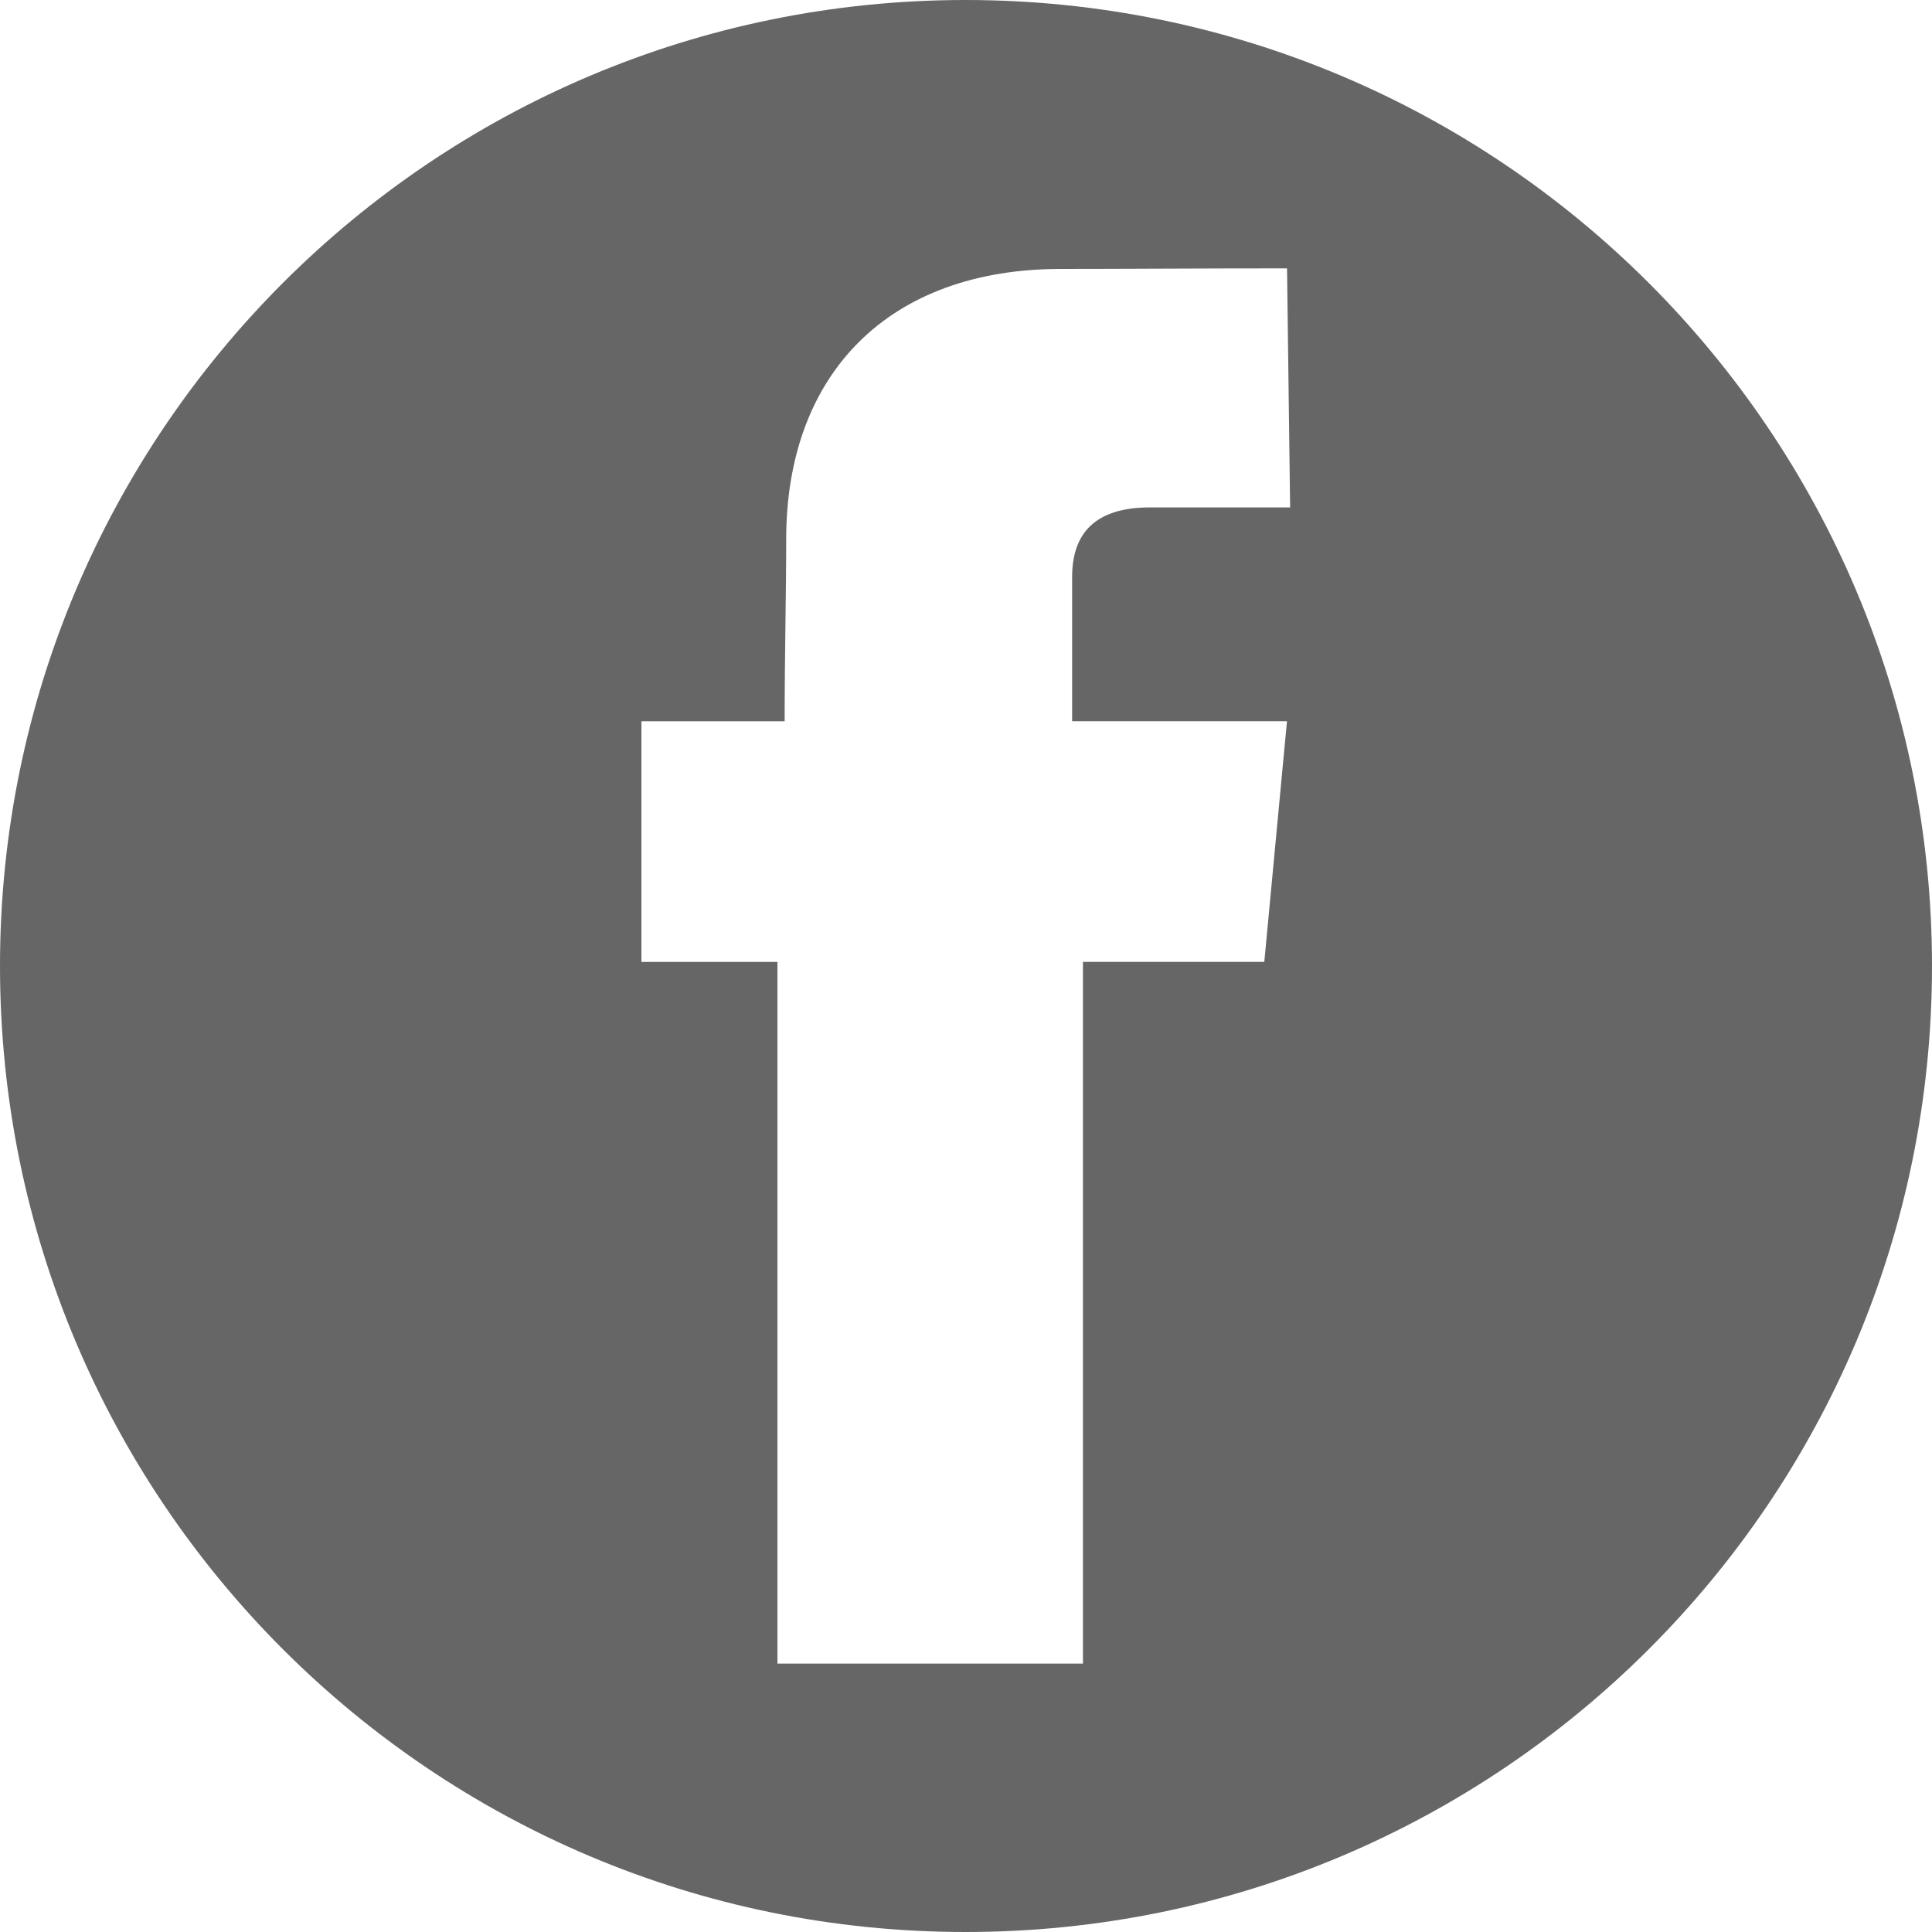 <?xml version="1.0" encoding="utf-8"?>
<!-- Generator: Adobe Illustrator 16.2.0, SVG Export Plug-In . SVG Version: 6.00 Build 0)  -->
<!DOCTYPE svg PUBLIC "-//W3C//DTD SVG 1.1//EN" "http://www.w3.org/Graphics/SVG/1.1/DTD/svg11.dtd">
<svg version="1.1" id="Layer_1" xmlns="http://www.w3.org/2000/svg" xmlns:xlink="http://www.w3.org/1999/xlink" x="0px" y="0px"
	 width="30px" height="30px" viewBox="0 0 30 30" enable-background="new 0 0 30 30" xml:space="preserve">
<path fill="#666666" d="M14.992,0C6.712,0,0,6.72,0,15c0,8.287,6.712,15,14.992,15C23.279,30,30,23.287,30,15
	C30,6.72,23.279,0,14.992,0z M19.984,11.2l-0.352,3.736h-2.816v10.896h-4.744V14.937H9.96V11.2h2.224
	c0-1.072,0.024-1.944,0.024-2.824c0-2.584,1.601-4.2,4.264-4.2c0.968,0,2.145-0.009,3.513-0.009l0.048,3.712h-2.177
	c-0.848,0-1.208,0.4-1.208,1.08v2.24H19.984z"/>
</svg>
